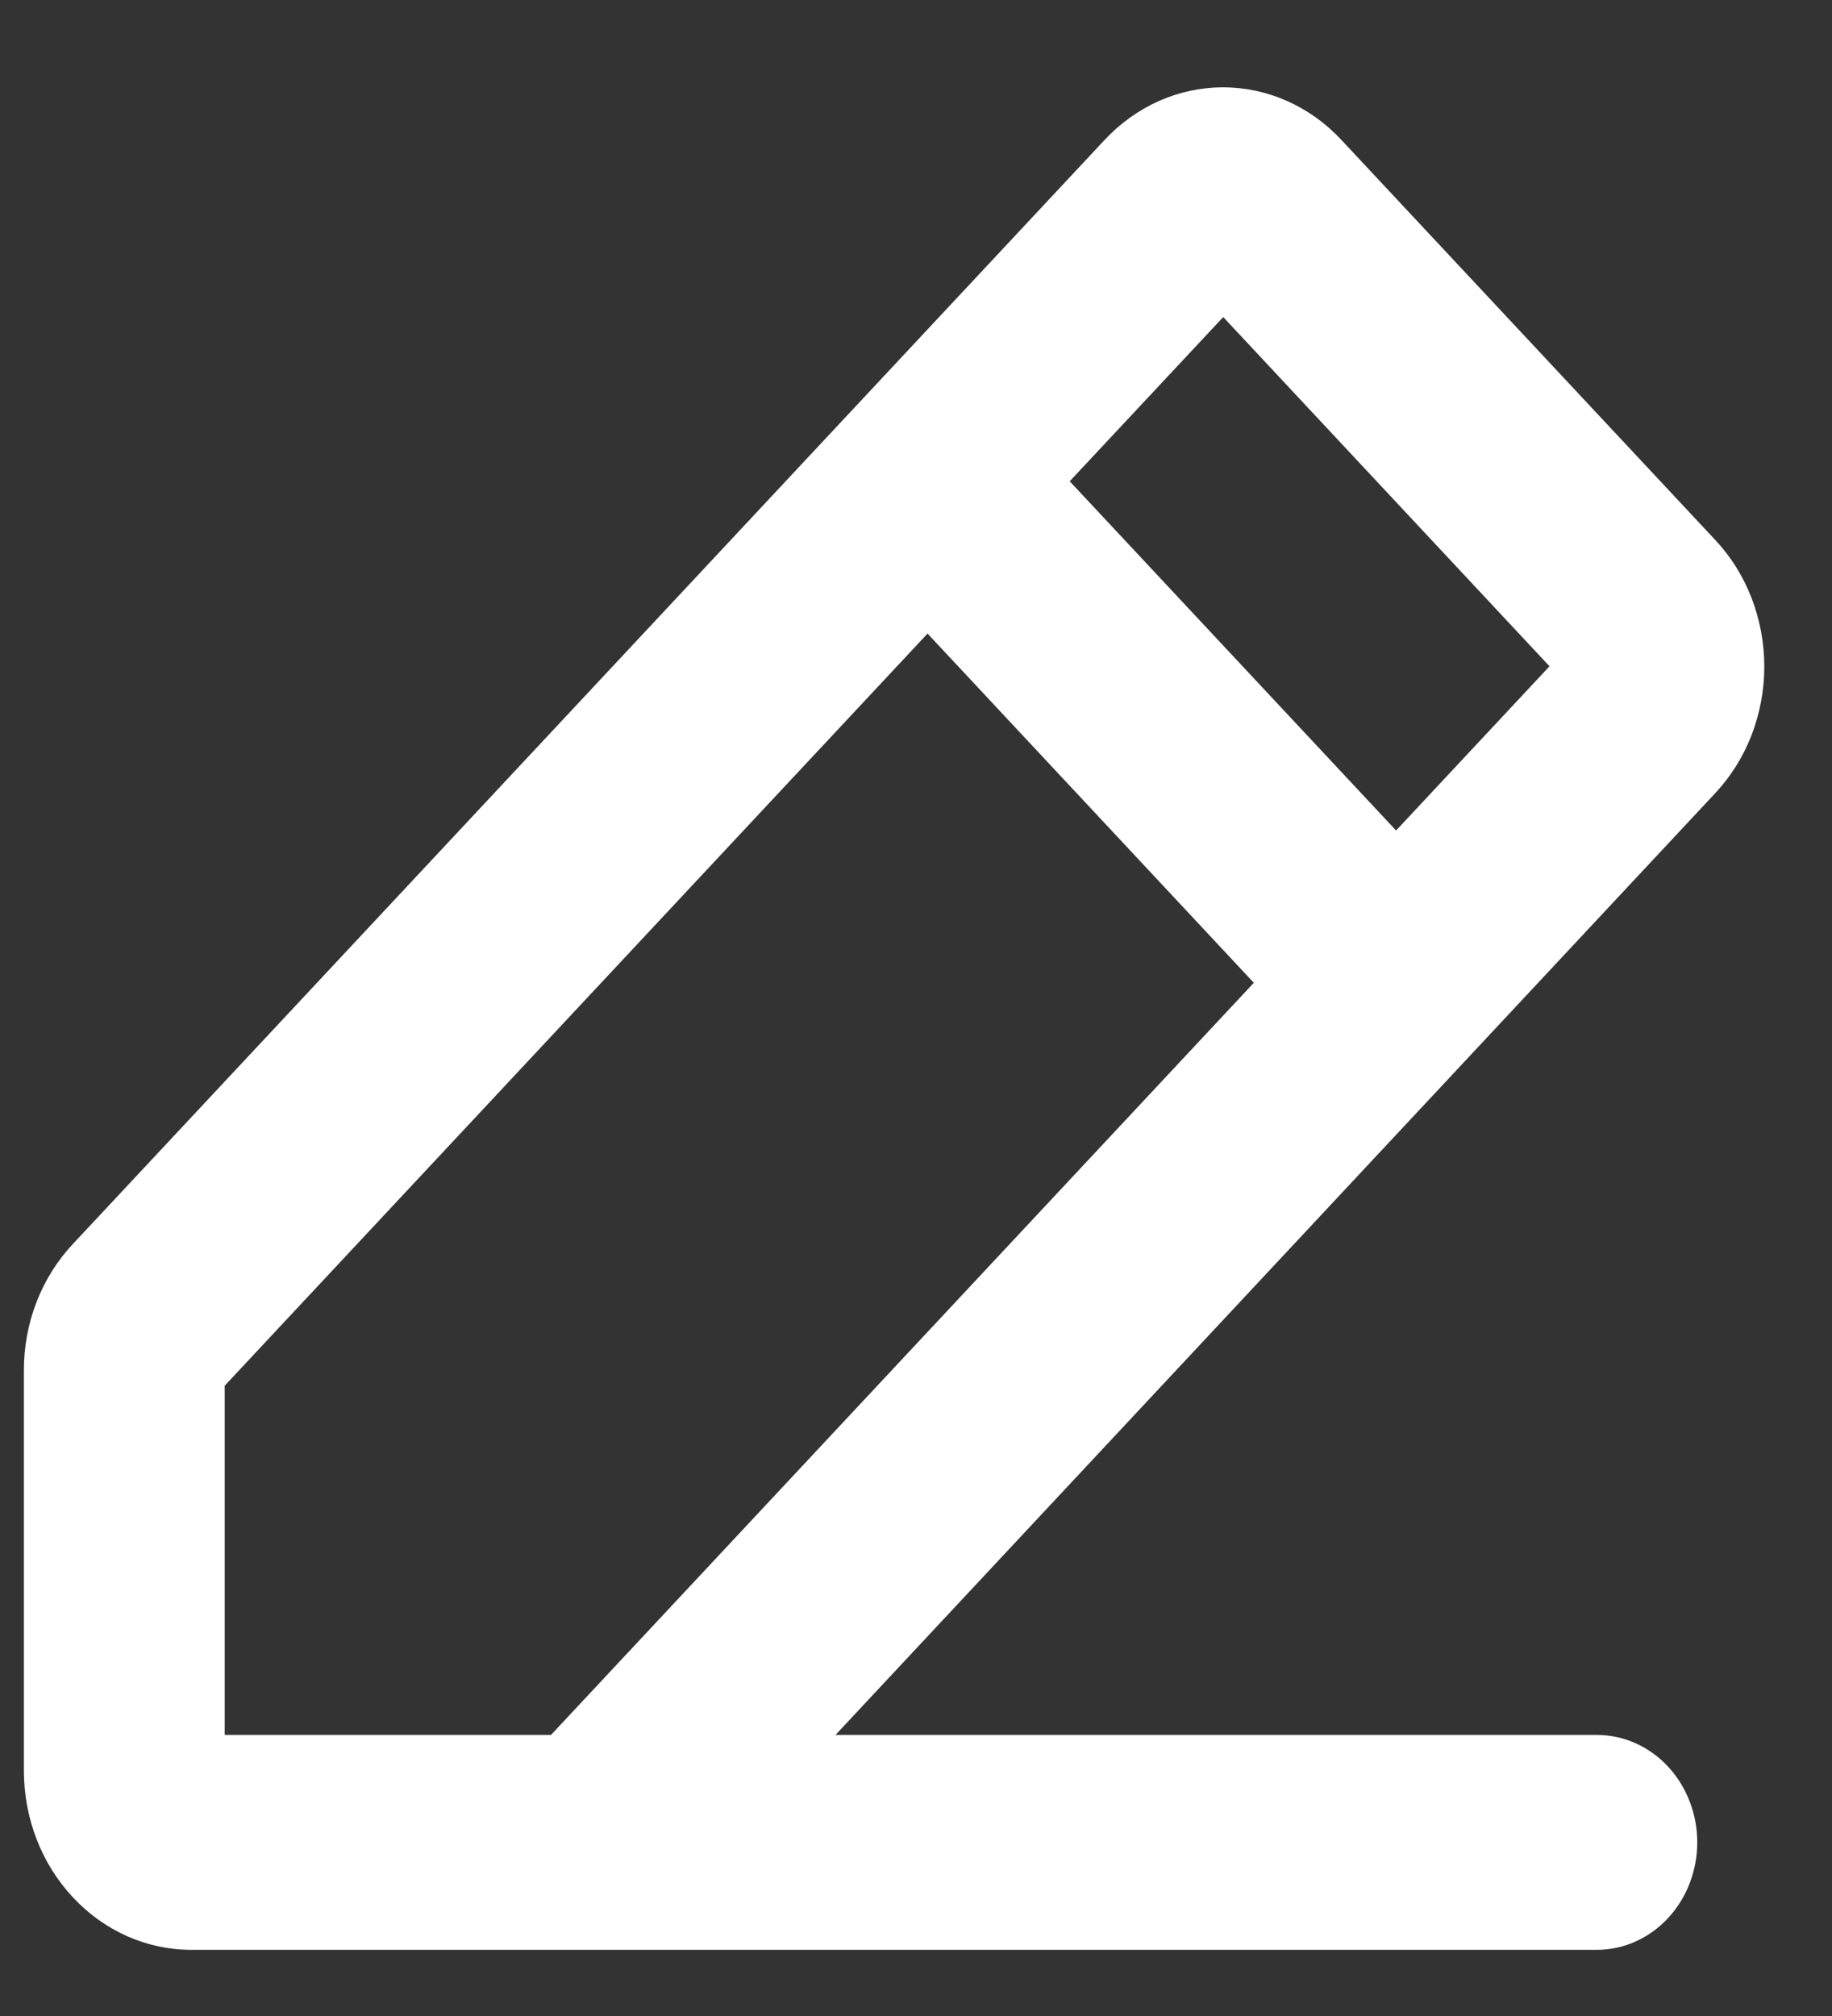 <svg width="20" height="22" viewBox="0 0 20 22" fill="none" xmlns="http://www.w3.org/2000/svg">
<rect x="0" y="0" width="20" height="22" fill="#333333" stroke="none"/>
<path d="M18.725 5.892L14.643 1.526C14.301 1.159 13.836 0.953 13.352 0.953C12.867 0.953 12.403 1.159 12.06 1.526L0.796 13.575C0.626 13.756 0.491 13.971 0.399 14.208C0.307 14.445 0.26 14.7 0.261 14.957V19.323C0.261 19.842 0.453 20.339 0.796 20.705C1.138 21.072 1.603 21.278 2.088 21.278H17.433C17.724 21.278 18.002 21.154 18.208 20.934C18.413 20.714 18.529 20.416 18.529 20.105C18.529 19.794 18.413 19.496 18.208 19.276C18.002 19.056 17.724 18.933 17.433 18.933H9.121L18.725 8.656C18.895 8.474 19.03 8.259 19.122 8.022C19.213 7.785 19.261 7.53 19.261 7.274C19.261 7.017 19.213 6.763 19.122 6.526C19.03 6.288 18.895 6.073 18.725 5.892ZM6.015 18.933H2.453V15.122L10.126 6.914L13.688 10.725L6.015 18.933ZM15.241 9.063L11.678 5.252L13.354 3.46L16.916 7.271L15.241 9.063Z" fill="white"/>
</svg>
